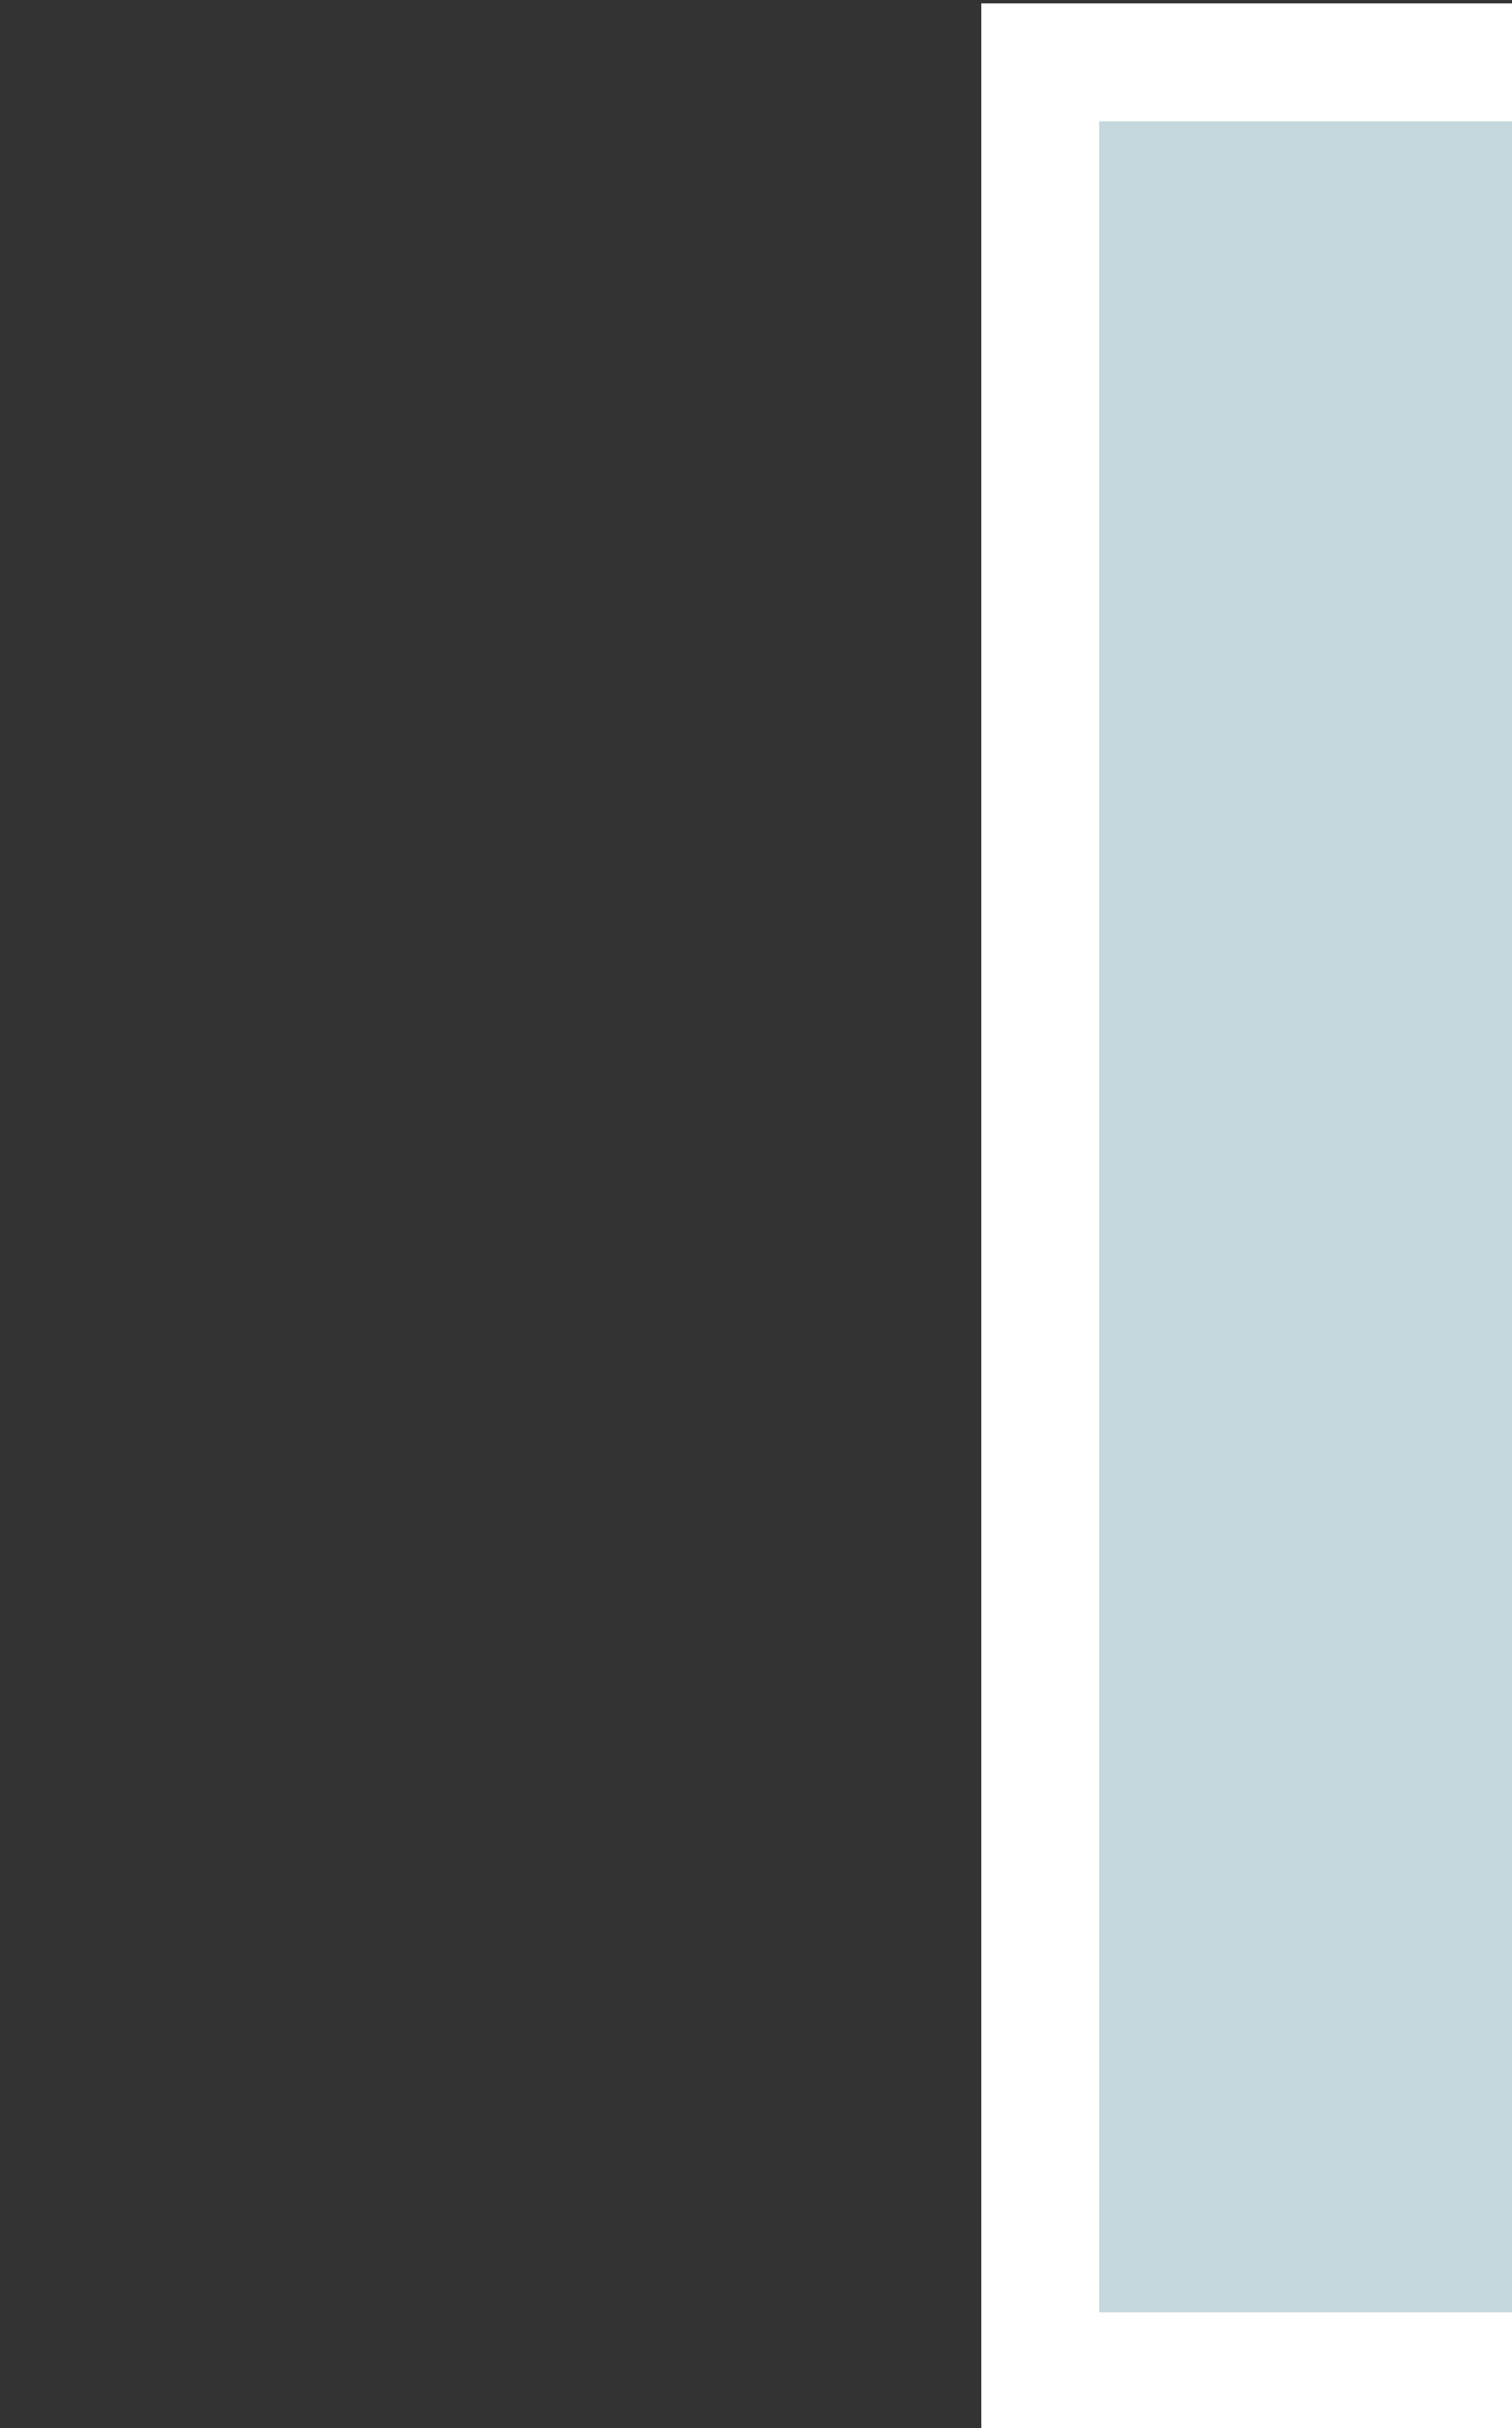 <svg id="b9592fbc-7fa4-48f3-a2ef-631b0d11ebfa" data-name="Layer 1" xmlns="http://www.w3.org/2000/svg" xmlns:xlink="http://www.w3.org/1999/xlink" viewBox="0 0 76.605 122.936"><rect x="0" y="0" width="76.605" height="122.936" fill="#333333" stroke="none"/><defs><style>.ad8a6a93-2cdd-4a3b-88e9-8f6e1d030248{fill:none;}.bac51a4d-8342-433f-b11c-d5528b9f8d09{clip-path:url(#fd46c8e9-b7b6-487d-8db2-2bca926d158e);}.affcd2fa-fab9-4fd9-8617-b5639d7e7b77{clip-path:url(#a61837ea-27ac-4957-99b5-dd51d55b0567);}.bb0de761-6d73-4704-a72a-81893dac1294{fill:#c3d7dc;stroke:#fff;stroke-miterlimit:10;stroke-width:6px;}</style><clipPath id="fd46c8e9-b7b6-487d-8db2-2bca926d158e"><rect class="ad8a6a93-2cdd-4a3b-88e9-8f6e1d030248" x="-6.558" y="-4.791" width="83.163" height="136.34"/></clipPath><clipPath id="a61837ea-27ac-4957-99b5-dd51d55b0567"><rect class="ad8a6a93-2cdd-4a3b-88e9-8f6e1d030248" x="-6.558" y="-4.791" width="123.064" height="132.255"/></clipPath></defs><title>Artboard 115 copy</title><g class="bac51a4d-8342-433f-b11c-d5528b9f8d09"><g class="affcd2fa-fab9-4fd9-8617-b5639d7e7b77"><rect class="bb0de761-6d73-4704-a72a-81893dac1294" x="52.706" y="3.165" width="77.617" height="116.936" transform="translate(183.03 123.266) rotate(-180)"/></g></g></svg>